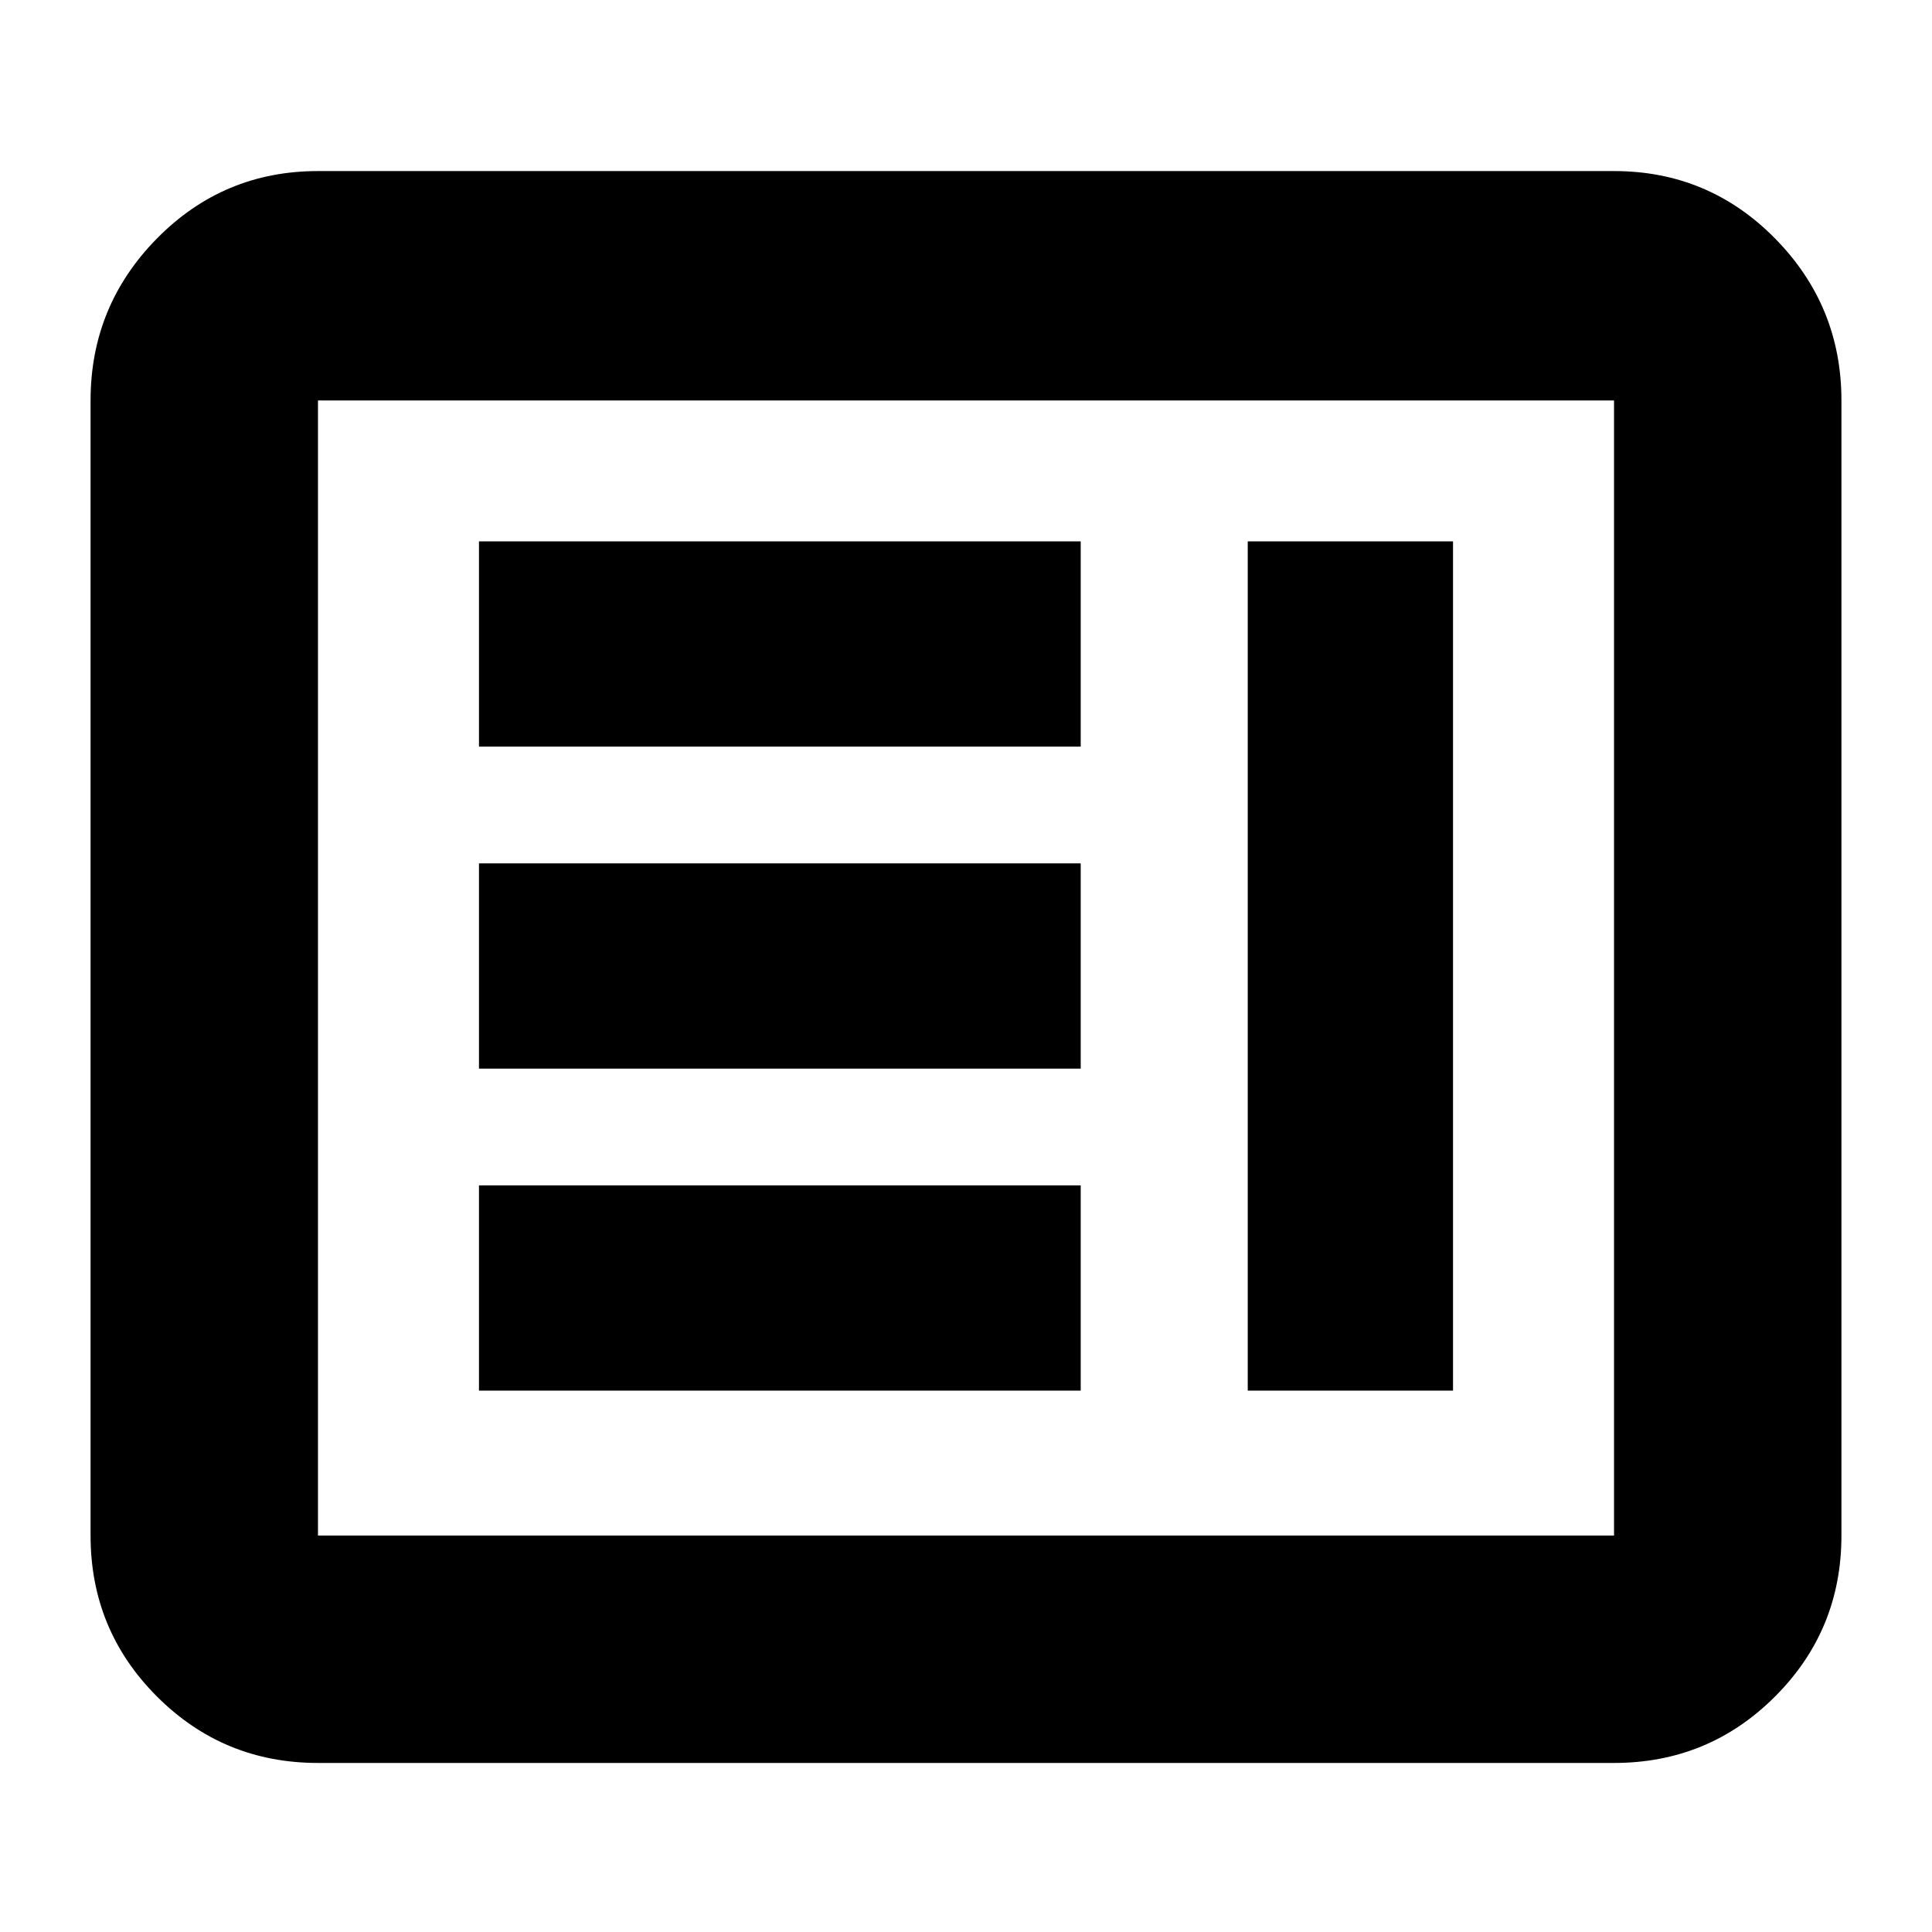 <svg xmlns="http://www.w3.org/2000/svg" height="24" width="24"><path d="M5.95 17.275h7.475v-2.55H5.95Zm9.55 0h2.55V6.725H15.5Zm-9.55-4h7.475v-2.55H5.95Zm0-4h7.475v-2.55H5.95Zm-2 12.625q-1.175 0-2-.825t-.825-2v-14.1q0-1.175.825-2.013.825-.837 2-.837h16.1q1.175 0 2 .837.825.838.825 2.013v14.1q0 1.175-.825 2t-2 .825Zm0-2.825h16.1v-14.1H3.95v14.1Zm0 0v-14.1 14.1Z"/></svg>